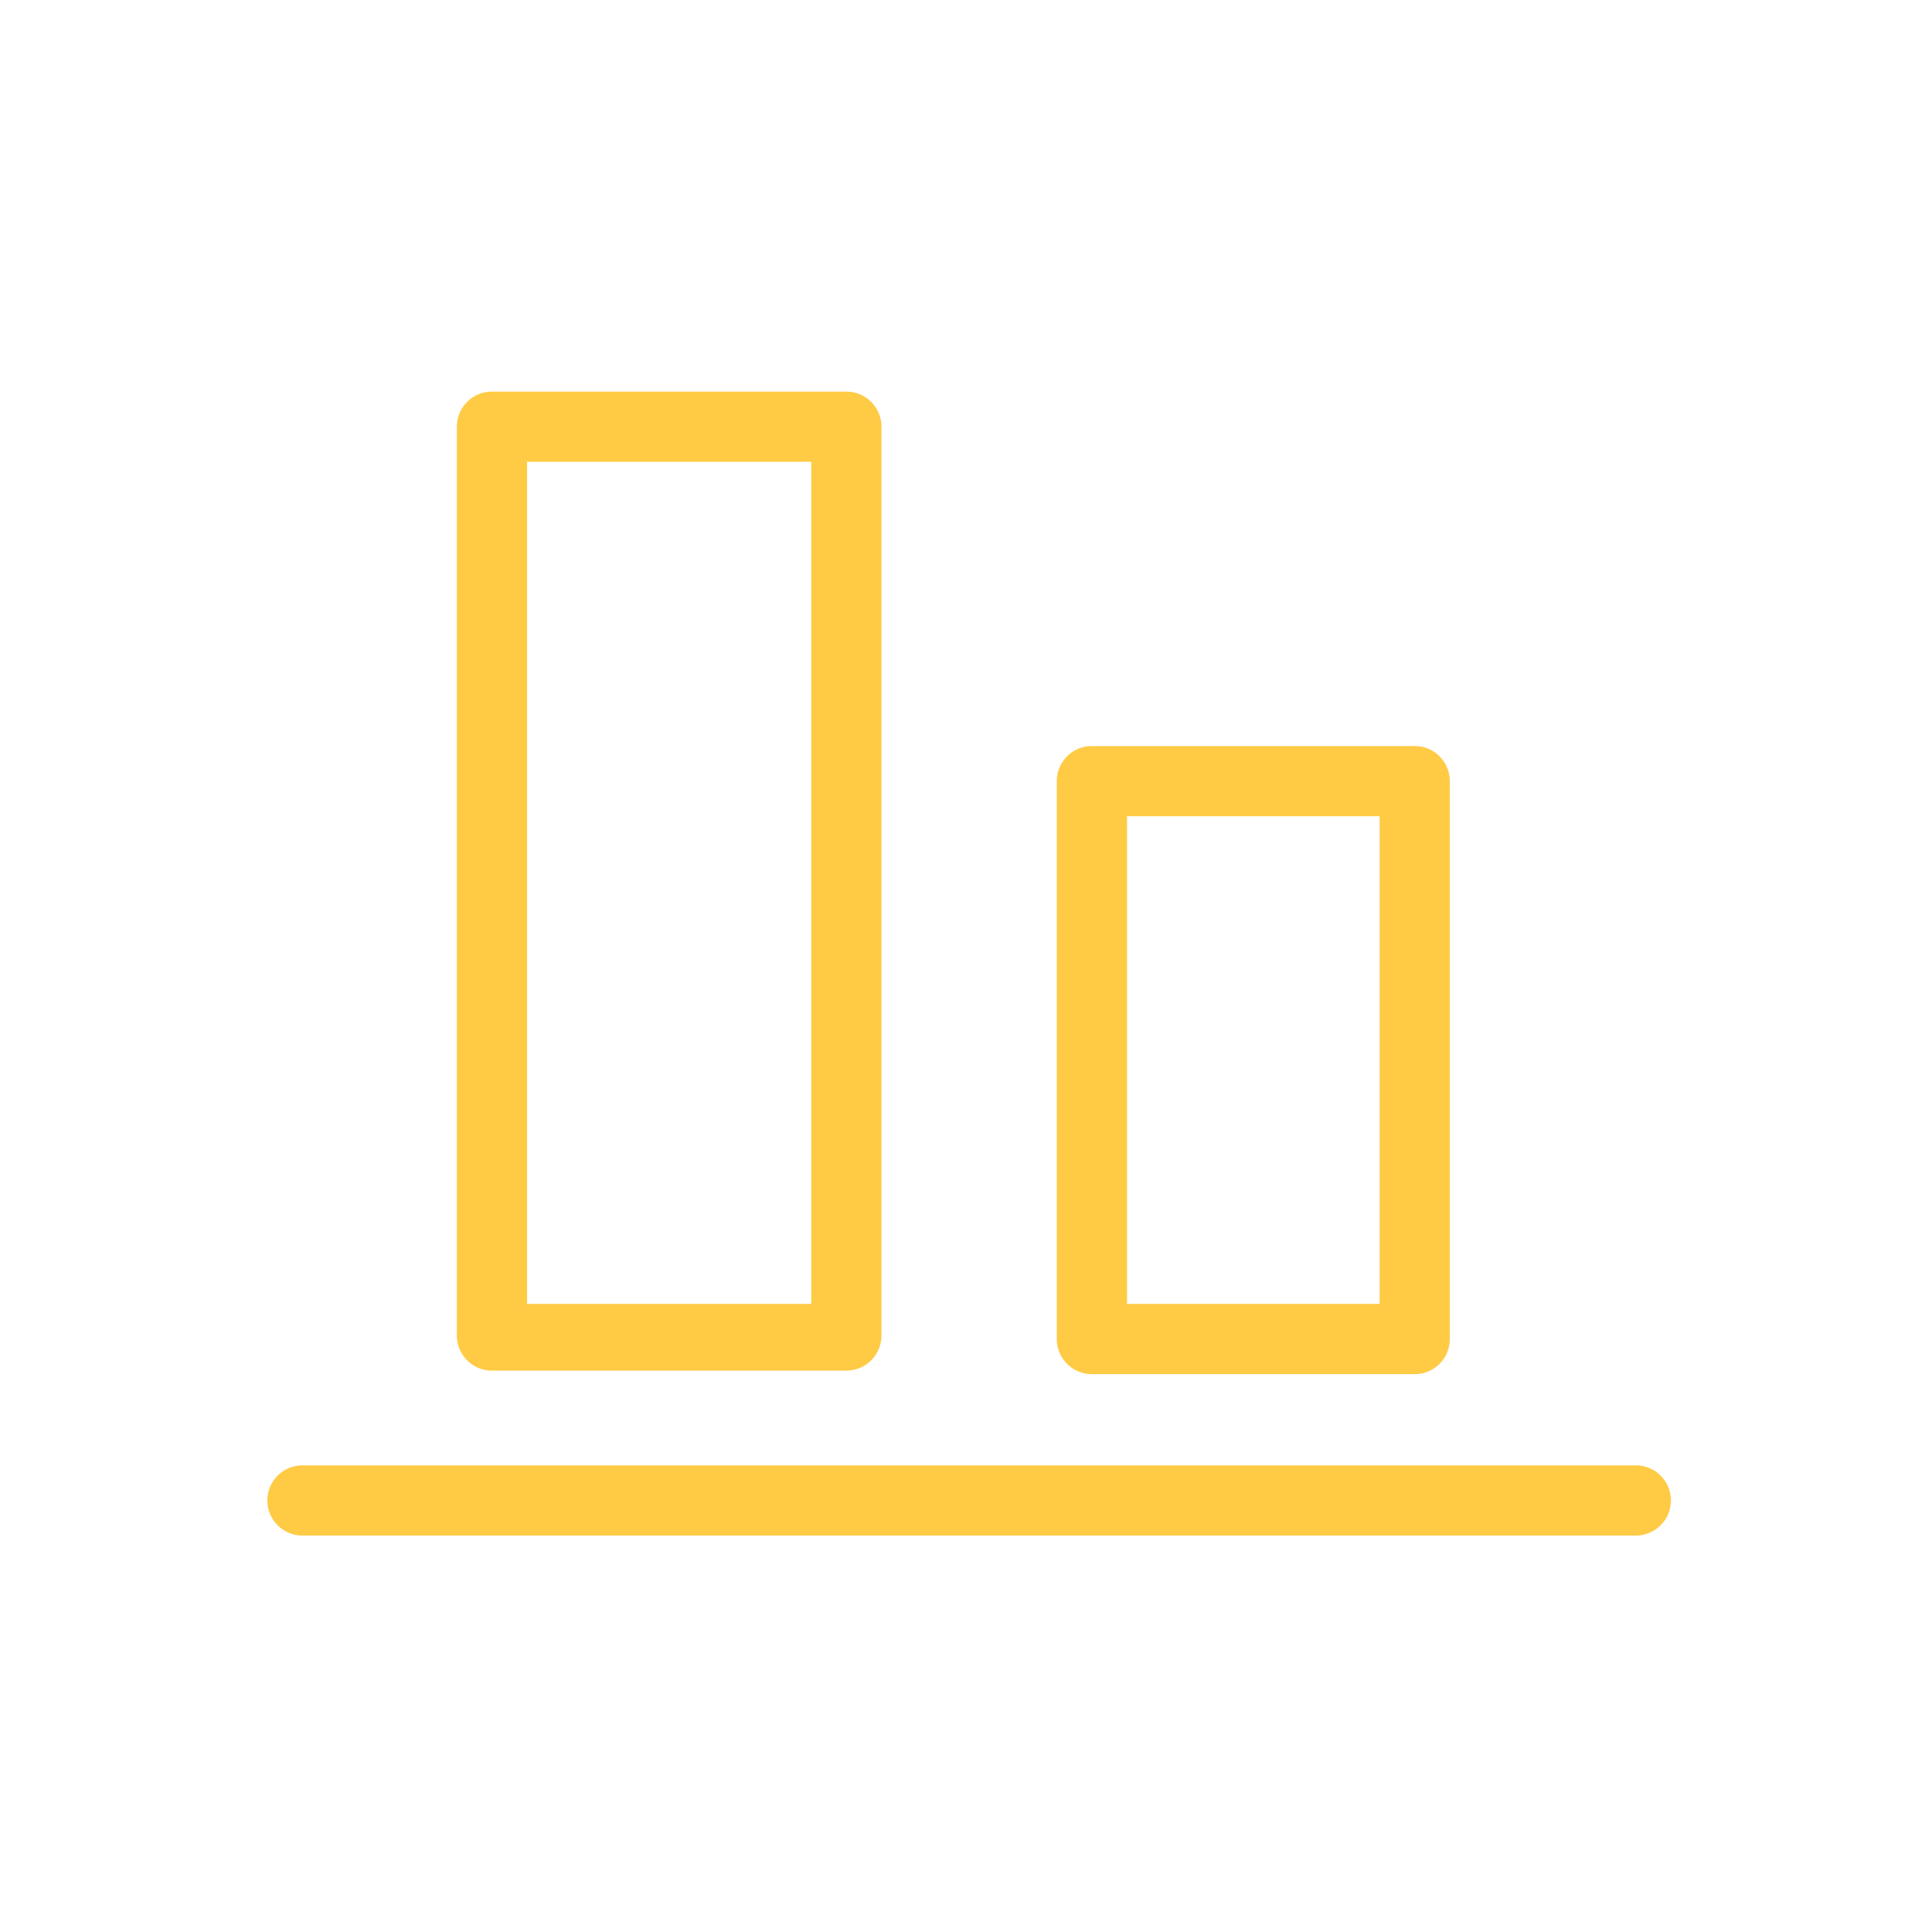 <svg width="74" height="74" fill="none" xmlns="http://www.w3.org/2000/svg"><path d="M32.418 52.498c.742 0 1.344-.602 1.344-1.344v-34.81c0-.742-.602-1.344-1.344-1.344H18.843c-.742 0-1.344.602-1.344 1.344v34.81c0 .742.602 1.344 1.344 1.344h13.575zm-12.23-2.554V17.688h10.886v32.256H20.187zm33.999 2.689c.743 0 1.344-.602 1.344-1.345v-21.37c0-.741-.601-1.343-1.344-1.343H41.822c-.742 0-1.344.602-1.344 1.344v21.37c0 .742.602 1.343 1.344 1.343h12.365zm-11.02-2.689V31.263h9.676v18.681h-9.677zM64 57.471c0-.742-.601-1.344-1.344-1.344H11.584a1.344 1.344 0 100 2.688h51.072c.743 0 1.344-.601 1.344-1.344z" fill="#FFCB45"/></svg>